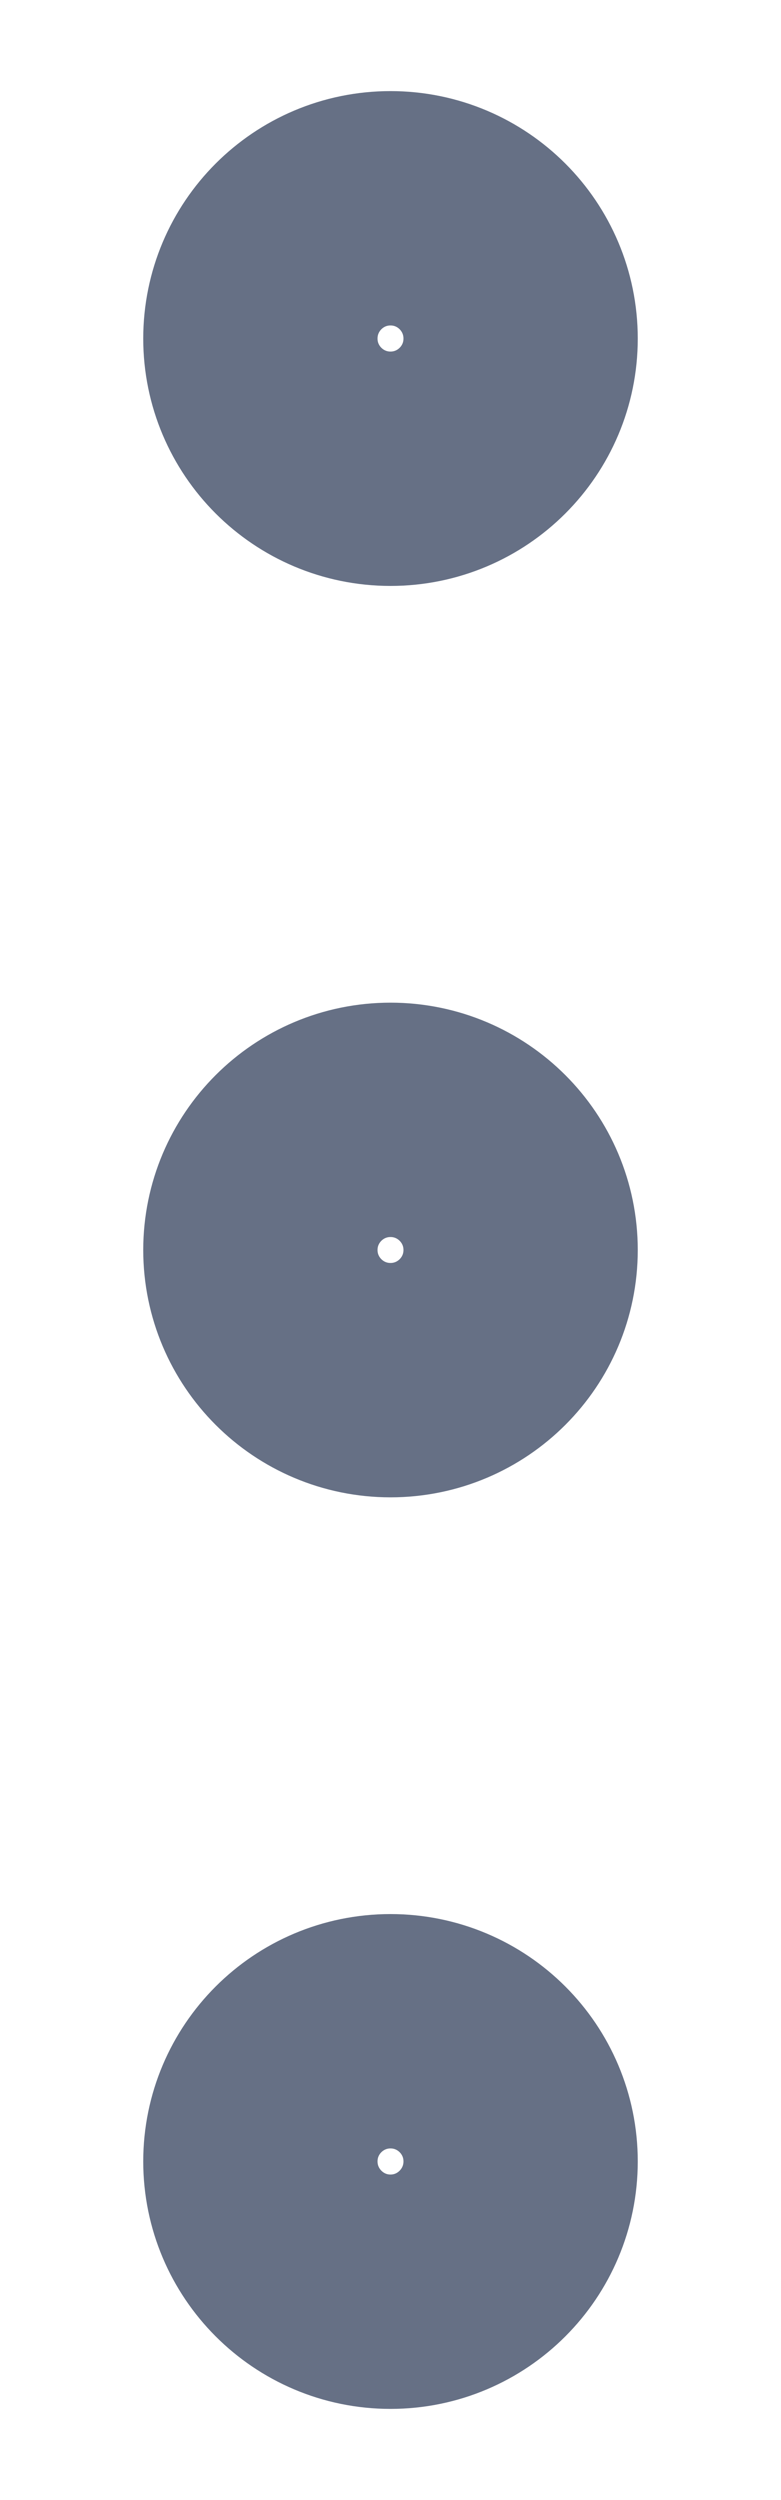 <svg width="5" height="16" viewBox="0 0 5 16" fill="none" xmlns="http://www.w3.org/2000/svg">
<path d="M2.5 8.833C2.96 8.833 3.333 8.46 3.333 8C3.333 7.54 2.96 7.167 2.5 7.167C2.04 7.167 1.667 7.54 1.667 8C1.667 8.46 2.04 8.833 2.5 8.833Z" stroke="#667085" stroke-width="1.5" stroke-linecap="round" stroke-linejoin="round"/>
<path d="M2.5 3C2.96 3 3.333 2.627 3.333 2.167C3.333 1.706 2.96 1.333 2.5 1.333C2.04 1.333 1.667 1.706 1.667 2.167C1.667 2.627 2.04 3 2.5 3Z" stroke="#667085" stroke-width="1.5" stroke-linecap="round" stroke-linejoin="round"/>
<path d="M2.5 14.667C2.96 14.667 3.333 14.293 3.333 13.833C3.333 13.373 2.96 13 2.5 13C2.04 13 1.667 13.373 1.667 13.833C1.667 14.293 2.04 14.667 2.5 14.667Z" stroke="#667085" stroke-width="1.5" stroke-linecap="round" stroke-linejoin="round"/>
</svg>
